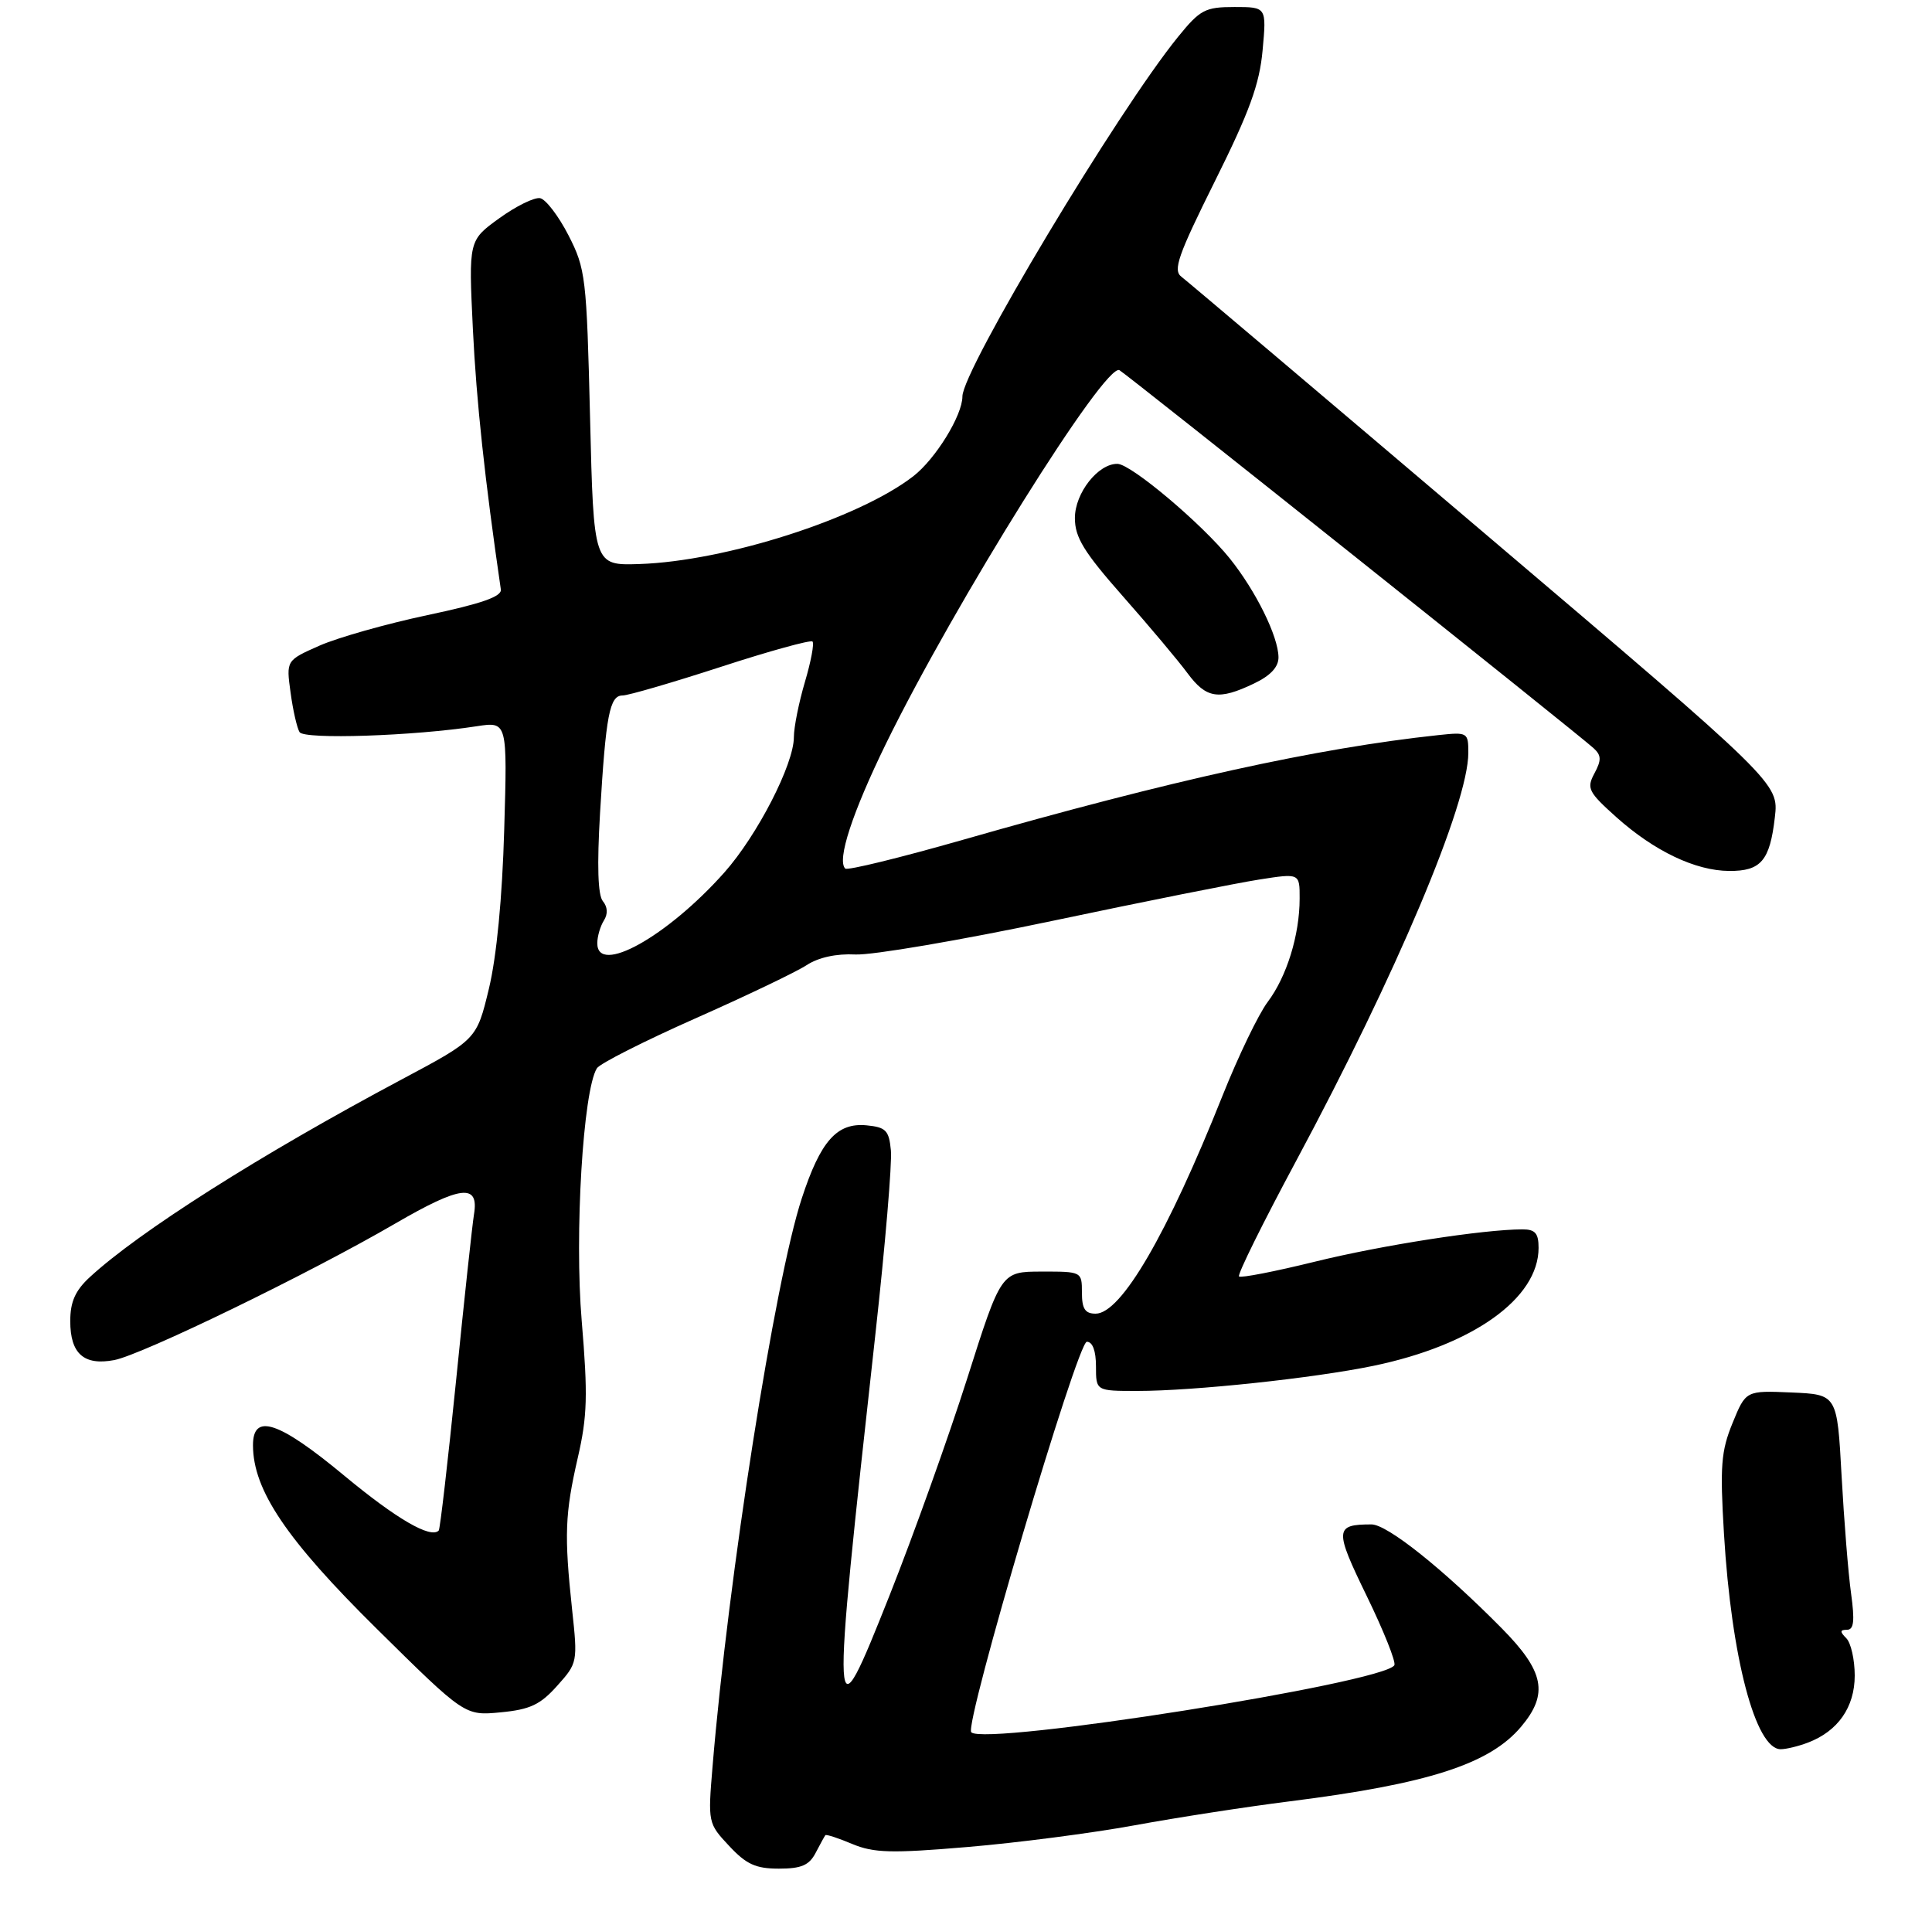 <?xml version="1.0" encoding="UTF-8" standalone="no"?>
<!DOCTYPE svg PUBLIC "-//W3C//DTD SVG 1.1//EN" "http://www.w3.org/Graphics/SVG/1.1/DTD/svg11.dtd" >
<svg xmlns="http://www.w3.org/2000/svg" xmlns:xlink="http://www.w3.org/1999/xlink" version="1.1" viewBox="0 0 275 272">
 <g >
 <path fill="currentColor"
d=" M 116.10 263.75 C 116.74 262.51 117.37 261.38 117.48 261.24 C 117.60 261.09 119.32 261.65 121.31 262.49 C 124.39 263.77 126.85 263.84 137.71 262.92 C 144.75 262.33 155.45 260.94 161.50 259.83 C 167.55 258.72 177.45 257.19 183.50 256.43 C 203.30 253.94 212.04 251.12 216.52 245.79 C 220.45 241.12 219.82 237.92 213.75 231.78 C 205.41 223.34 197.46 217.00 195.22 217.00 C 189.97 217.00 189.92 217.70 194.55 227.21 C 196.97 232.19 198.74 236.62 198.47 237.05 C 196.90 239.58 140.22 248.56 138.25 246.59 C 137.21 245.54 153.35 191.00 154.70 191.00 C 155.52 191.00 156.00 192.29 156.00 194.50 C 156.00 198.00 156.00 198.00 161.89 198.00 C 169.94 198.00 186.94 196.19 195.47 194.43 C 209.66 191.49 219.00 184.82 219.00 177.63 C 219.00 175.56 218.52 175.00 216.72 175.00 C 211.17 175.00 196.65 177.26 187.16 179.60 C 181.47 181.00 176.61 181.95 176.36 181.70 C 176.11 181.44 179.78 174.03 184.51 165.22 C 198.75 138.68 209.00 114.40 209.00 107.17 C 209.00 104.26 208.90 104.20 204.75 104.64 C 187.45 106.49 166.66 111.07 137.01 119.56 C 128.12 122.10 120.61 123.94 120.31 123.64 C 119.10 122.44 121.31 115.70 126.11 105.86 C 135.89 85.87 157.37 51.50 159.35 52.70 C 160.70 53.52 224.86 104.67 226.85 106.52 C 227.94 107.53 227.96 108.21 226.95 110.09 C 225.81 112.22 226.07 112.74 230.10 116.35 C 235.50 121.17 241.33 123.95 246.13 123.98 C 250.65 124.01 251.92 122.52 252.63 116.36 C 253.20 111.50 253.20 111.50 211.41 76.00 C 188.43 56.48 168.97 40.01 168.17 39.40 C 166.93 38.48 167.66 36.38 172.93 25.79 C 177.86 15.89 179.28 11.99 179.72 7.14 C 180.28 1.00 180.28 1.00 175.71 1.00 C 171.54 1.00 170.83 1.37 167.68 5.25 C 159.10 15.81 137.00 52.67 136.99 56.43 C 136.99 59.13 133.17 65.33 130.00 67.79 C 122.24 73.81 103.27 79.89 91.00 80.29 C 84.50 80.50 84.50 80.50 83.99 59.50 C 83.50 39.45 83.36 38.27 80.92 33.50 C 79.51 30.75 77.69 28.37 76.88 28.21 C 76.06 28.06 73.44 29.35 71.05 31.08 C 66.70 34.23 66.70 34.23 67.31 46.86 C 67.81 57.15 69.01 68.29 71.29 83.91 C 71.44 84.92 68.56 85.93 60.85 87.56 C 55.00 88.80 48.08 90.76 45.47 91.91 C 40.73 94.01 40.73 94.01 41.36 98.59 C 41.70 101.11 42.28 103.64 42.64 104.22 C 43.30 105.29 58.90 104.77 67.86 103.38 C 72.22 102.71 72.22 102.71 71.77 118.10 C 71.49 127.83 70.69 136.16 69.59 140.74 C 67.85 147.97 67.85 147.97 57.17 153.66 C 37.04 164.38 19.77 175.34 12.75 181.83 C 10.71 183.72 10.00 185.32 10.00 188.06 C 10.00 192.70 11.94 194.42 16.25 193.61 C 20.18 192.87 44.03 181.29 56.26 174.17 C 65.59 168.75 68.20 168.44 67.47 172.84 C 67.23 174.30 66.08 184.95 64.92 196.50 C 63.75 208.05 62.64 217.67 62.45 217.87 C 61.31 219.06 56.43 216.22 48.98 210.04 C 39.65 202.30 35.99 201.09 36.01 205.75 C 36.03 212.13 40.78 219.17 53.64 231.87 C 66.16 244.24 66.16 244.24 71.27 243.75 C 75.46 243.35 76.91 242.66 79.31 239.97 C 82.21 236.74 82.24 236.59 81.43 229.10 C 80.30 218.51 80.41 215.50 82.24 207.52 C 83.60 201.62 83.69 198.62 82.80 188.02 C 81.76 175.72 82.99 155.25 84.96 152.07 C 85.37 151.40 91.66 148.22 98.93 144.99 C 106.20 141.77 113.35 138.35 114.81 137.39 C 116.49 136.29 119.04 135.73 121.76 135.87 C 124.12 135.99 136.73 133.84 149.78 131.09 C 162.82 128.34 176.09 125.69 179.25 125.20 C 185.00 124.30 185.00 124.30 184.99 127.90 C 184.99 133.11 183.15 139.03 180.44 142.63 C 179.14 144.36 176.26 150.34 174.03 155.93 C 166.15 175.71 159.58 187.00 155.95 187.00 C 154.45 187.00 154.00 186.31 154.00 184.00 C 154.00 181.01 153.97 181.00 148.25 181.01 C 142.50 181.02 142.50 181.02 137.66 196.26 C 134.99 204.64 130.04 218.47 126.66 227.00 C 118.27 248.11 118.24 247.48 124.62 189.76 C 126.00 177.26 126.99 165.56 126.81 163.76 C 126.54 160.91 126.10 160.46 123.34 160.19 C 119.13 159.79 116.80 162.41 114.13 170.57 C 110.29 182.25 103.66 224.49 101.42 251.51 C 100.76 259.44 100.78 259.56 103.78 262.76 C 106.23 265.39 107.57 266.00 110.87 266.00 C 114.07 266.00 115.18 265.52 116.10 263.75 Z  M 257.34 248.06 C 261.61 246.44 264.00 243.02 264.00 238.51 C 264.00 236.25 263.46 233.86 262.80 233.20 C 261.87 232.27 261.89 232.00 262.89 232.00 C 263.88 232.00 264.02 230.76 263.48 226.82 C 263.08 223.97 262.48 216.43 262.13 210.07 C 261.50 198.50 261.50 198.50 255.00 198.22 C 248.50 197.94 248.50 197.94 246.61 202.57 C 244.97 206.58 244.81 208.71 245.39 218.35 C 246.45 235.98 249.88 249.00 253.46 249.00 C 254.24 249.00 255.98 248.58 257.34 248.06 Z  M 178.47 97.31 C 180.85 96.18 181.99 94.95 181.98 93.56 C 181.95 90.59 178.76 84.13 175.05 79.50 C 171.07 74.55 161.00 66.06 159.06 66.03 C 156.31 65.98 153.00 70.19 153.00 73.74 C 153.00 76.50 154.26 78.56 159.84 84.89 C 163.61 89.16 167.74 94.08 169.03 95.83 C 171.70 99.43 173.45 99.71 178.47 97.31 Z  M 85.02 134.25 C 85.02 133.29 85.45 131.84 85.96 131.03 C 86.55 130.10 86.49 129.10 85.81 128.28 C 85.10 127.42 84.97 123.22 85.41 115.74 C 86.24 101.77 86.77 99.00 88.62 99.00 C 89.43 99.00 95.73 97.16 102.63 94.92 C 109.53 92.67 115.39 91.06 115.65 91.32 C 115.92 91.59 115.43 94.18 114.57 97.08 C 113.71 99.99 113.00 103.52 113.00 104.93 C 113.00 108.79 107.81 118.89 103.11 124.19 C 94.96 133.35 84.97 138.91 85.02 134.25 Z "/>
</g>
</svg>